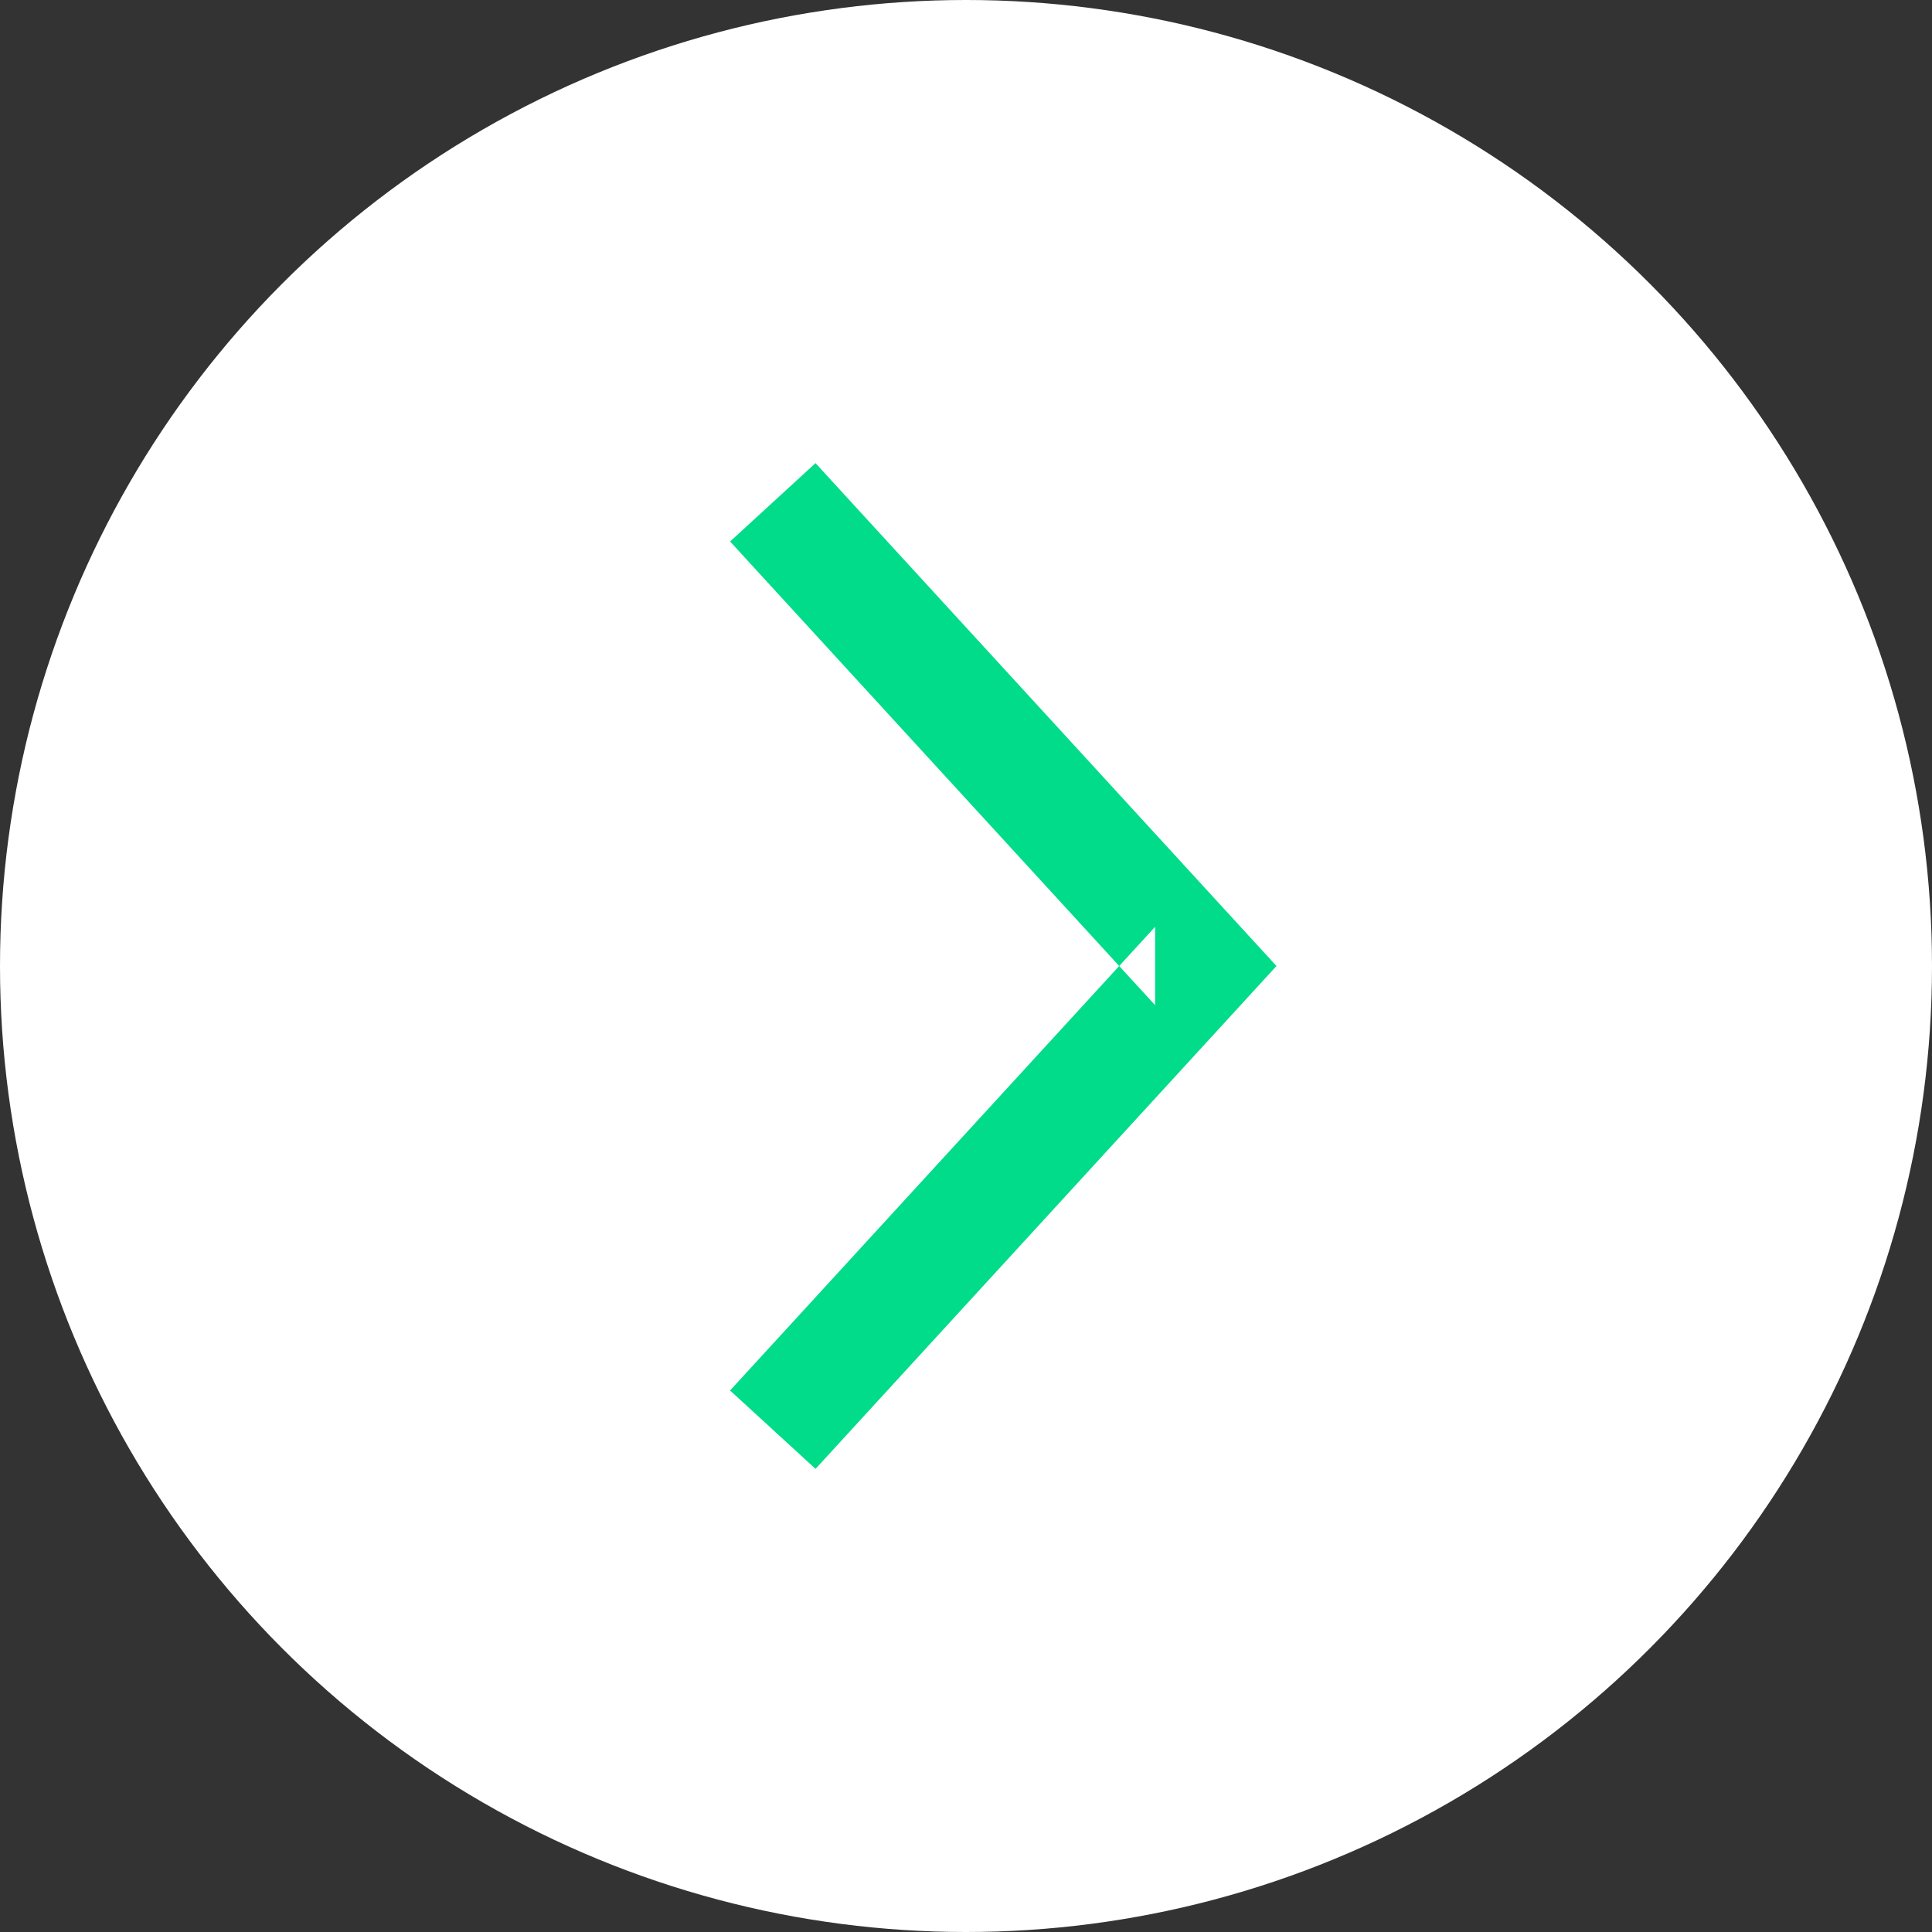 <svg width="50" height="50" viewBox="0 0 50 50" xmlns="http://www.w3.org/2000/svg"><rect x="0" y="0" width="50" height="50" fill="#333333" stroke="none"/><title>0CA1FB29-F406-4E6A-881B-F62603288F07</title><g fill="none" fill-rule="evenodd"><circle fill="#FFF" cx="25" cy="25" r="25"/><path fill="#00DC89" d="M29.894 26.014v-2.028l-11 12 2.212 2.028 11-12L33.035 25l-.93-1.014-11-12-2.21 2.028z"/></g></svg>